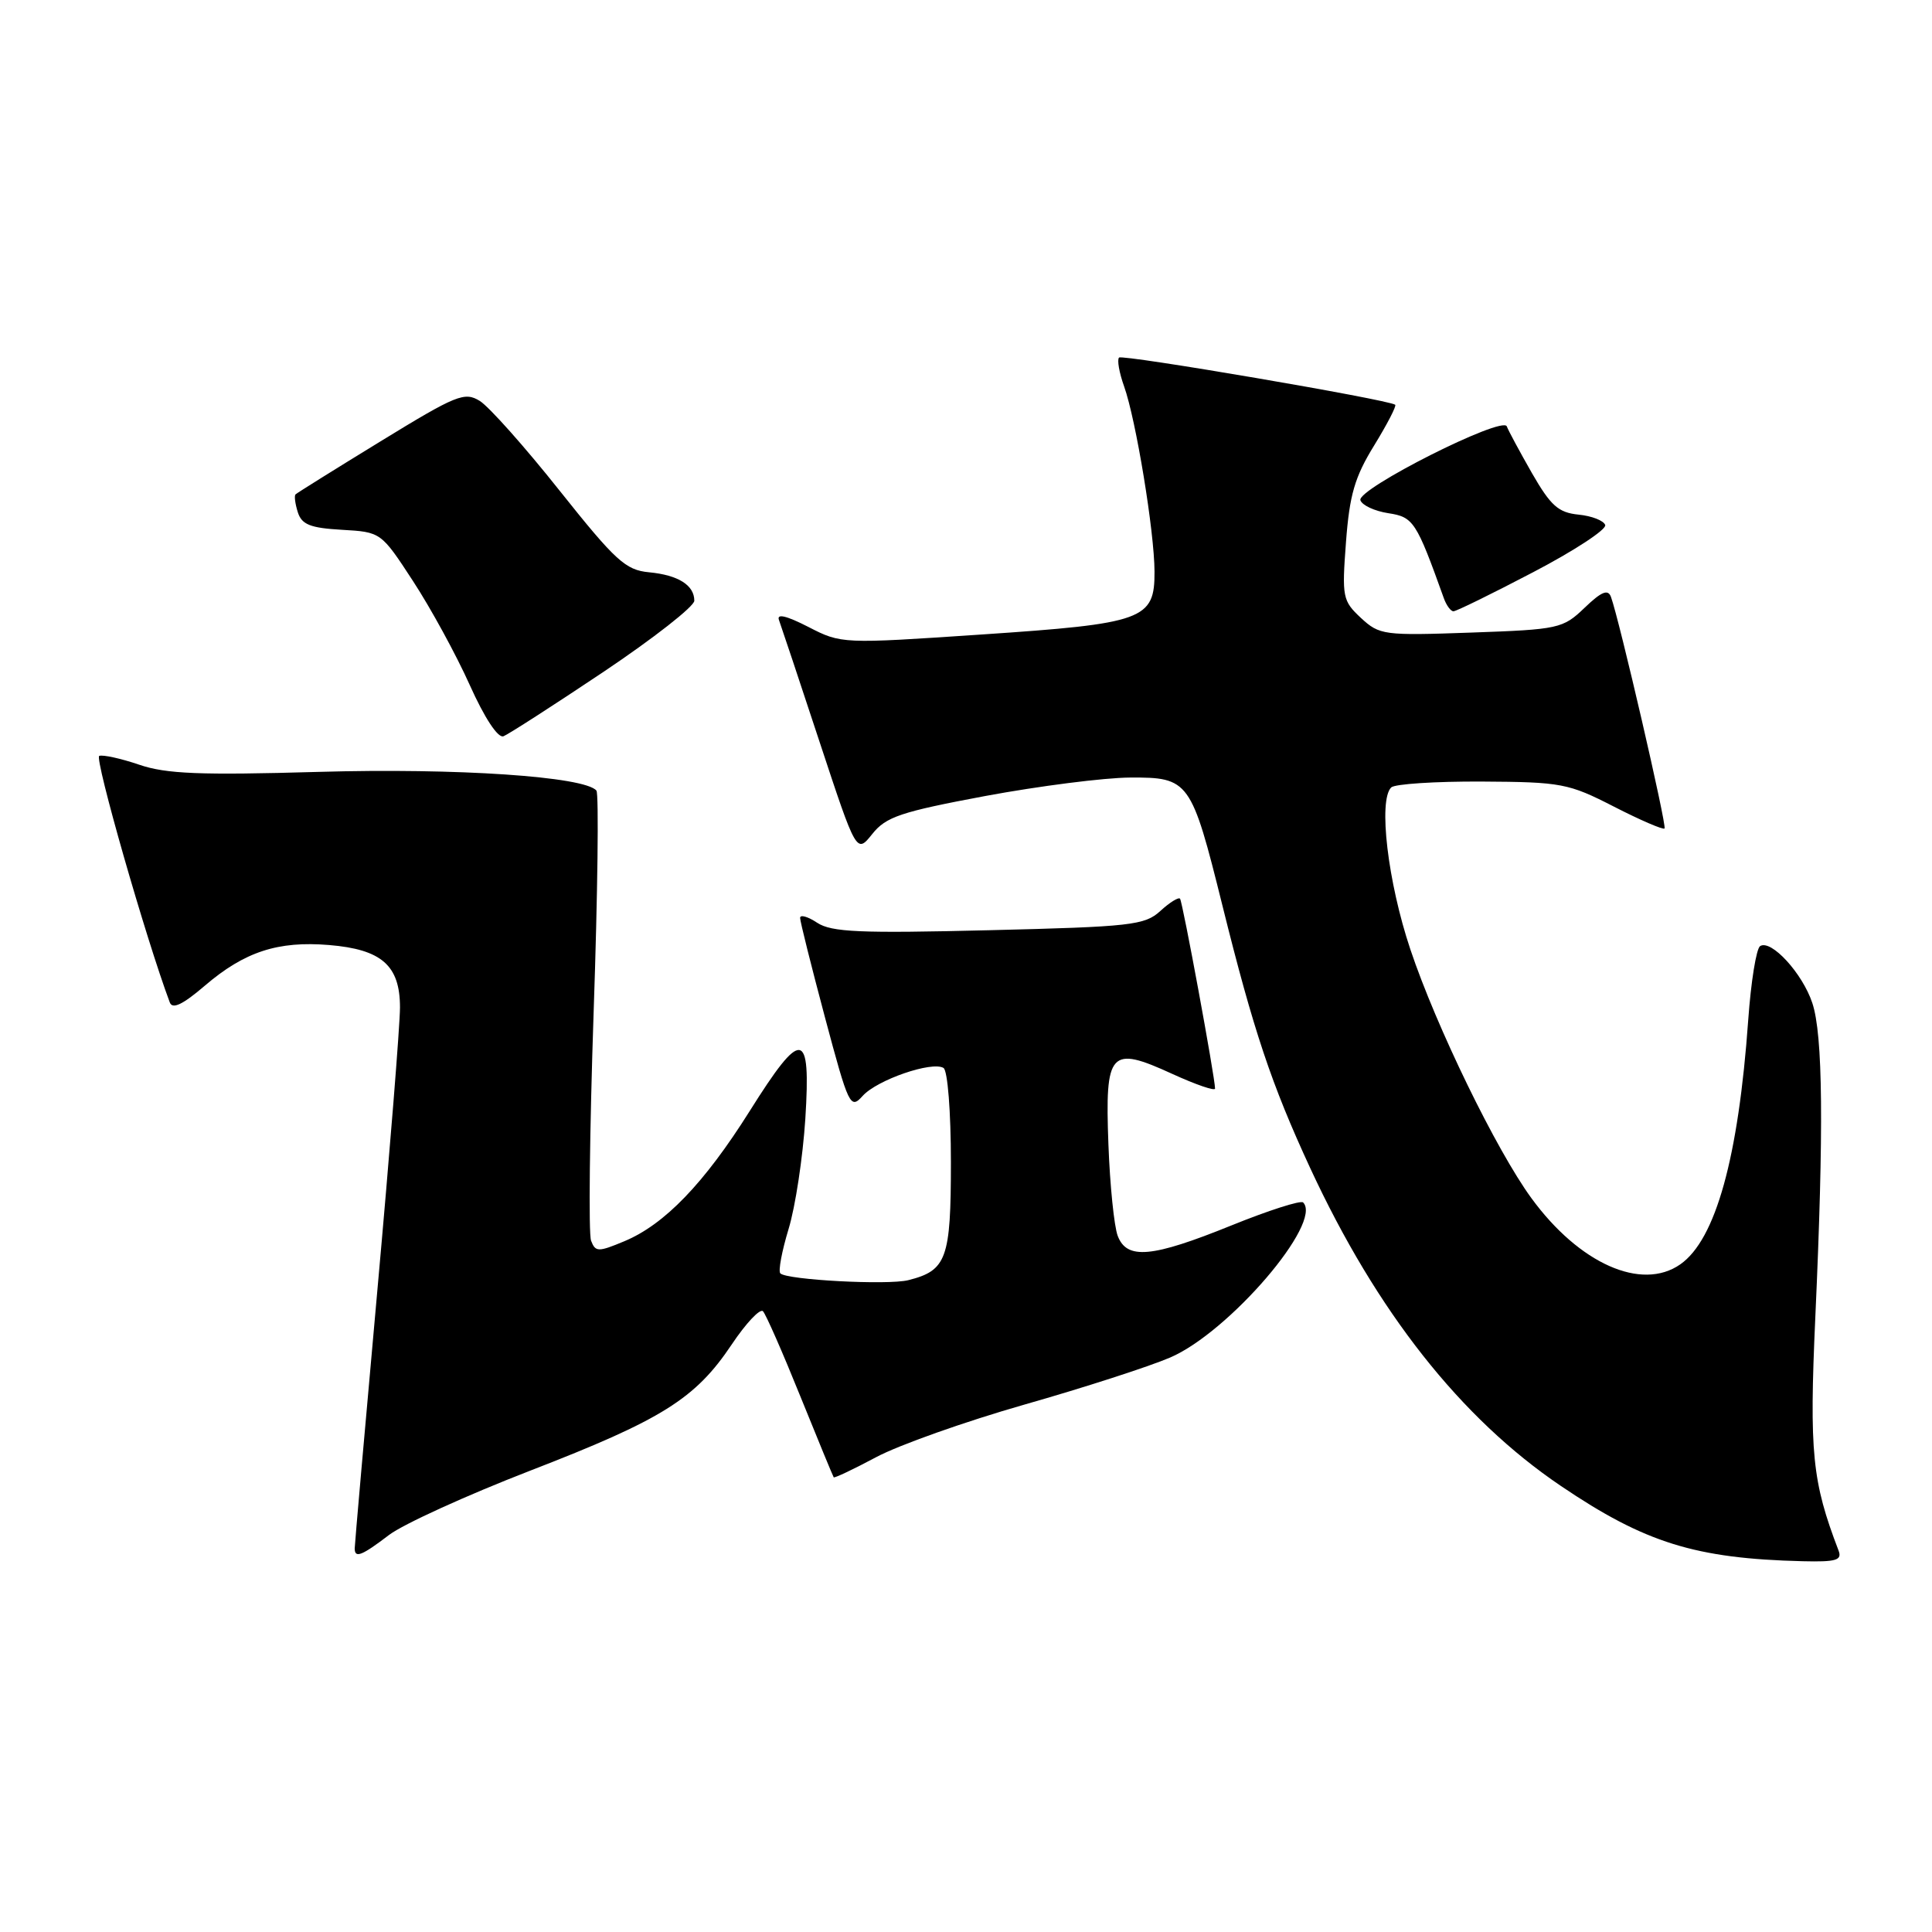 <?xml version="1.0" encoding="UTF-8" standalone="no"?>
<!DOCTYPE svg PUBLIC "-//W3C//DTD SVG 1.1//EN" "http://www.w3.org/Graphics/SVG/1.1/DTD/svg11.dtd" >
<svg xmlns="http://www.w3.org/2000/svg" xmlns:xlink="http://www.w3.org/1999/xlink" version="1.1" viewBox="0 0 256 256">
 <g >
 <path fill="currentColor"
d=" M 243.62 205.46 C 240.11 196.30 239.73 192.50 240.54 174.52 C 241.67 149.55 241.55 137.12 240.14 132.90 C 238.83 128.96 234.69 124.45 233.23 125.36 C 232.72 125.67 232.01 130.08 231.65 135.14 C 230.35 153.40 227.34 164.25 222.65 167.53 C 217.52 171.12 209.26 167.45 202.91 158.75 C 198.26 152.38 190.31 136.05 186.88 125.80 C 183.89 116.88 182.61 106.06 184.34 104.34 C 184.80 103.88 190.20 103.53 196.34 103.56 C 206.90 103.62 207.84 103.80 213.85 106.88 C 217.34 108.67 220.36 109.97 220.56 109.78 C 220.89 109.44 214.57 82.12 213.46 79.09 C 213.07 78.03 212.20 78.39 209.96 80.54 C 207.09 83.29 206.56 83.41 194.94 83.82 C 183.35 84.23 182.80 84.16 180.33 81.88 C 177.90 79.61 177.80 79.13 178.35 71.83 C 178.82 65.57 179.51 63.20 182.08 59.03 C 183.81 56.21 185.07 53.78 184.87 53.63 C 183.92 52.94 148.73 46.93 148.28 47.38 C 148.00 47.67 148.30 49.38 148.95 51.20 C 150.52 55.60 152.96 70.44 152.98 75.73 C 153.01 82.11 151.58 82.63 130.00 84.08 C 111.58 85.32 111.48 85.32 107.11 83.07 C 104.20 81.58 102.88 81.27 103.22 82.16 C 103.49 82.90 105.92 90.17 108.60 98.31 C 113.49 113.12 113.49 113.12 115.58 110.51 C 117.39 108.23 119.36 107.57 130.58 105.47 C 137.69 104.15 146.30 103.05 149.73 103.03 C 157.56 102.99 157.85 103.38 161.98 120.00 C 166.10 136.59 168.47 143.67 173.61 154.78 C 182.43 173.81 193.55 187.92 206.83 196.90 C 217.98 204.44 224.65 206.52 238.86 206.87 C 243.30 206.98 244.11 206.74 243.62 205.46 Z  M 51.55 203.39 C 53.43 201.96 61.84 198.13 70.23 194.88 C 87.73 188.11 92.13 185.36 96.95 178.16 C 98.85 175.32 100.72 173.34 101.10 173.75 C 101.49 174.16 103.71 179.22 106.04 185.00 C 108.38 190.78 110.37 195.61 110.47 195.75 C 110.57 195.88 113.10 194.68 116.08 193.09 C 119.06 191.49 127.92 188.35 135.76 186.11 C 143.60 183.88 152.28 181.07 155.05 179.88 C 162.85 176.53 175.32 161.99 172.67 159.33 C 172.35 159.02 168.07 160.39 163.16 162.38 C 152.62 166.65 149.31 166.95 148.10 163.75 C 147.63 162.51 147.07 157.05 146.87 151.61 C 146.41 139.25 147.07 138.51 155.34 142.30 C 158.45 143.72 161.00 144.60 161.00 144.24 C 161.00 142.79 156.70 119.47 156.36 119.08 C 156.16 118.85 154.98 119.58 153.75 120.71 C 151.68 122.60 149.88 122.80 131.03 123.26 C 113.94 123.68 110.19 123.52 108.28 122.27 C 107.03 121.44 106.01 121.16 106.02 121.63 C 106.02 122.11 107.51 128.04 109.31 134.80 C 112.46 146.59 112.67 147.03 114.31 145.21 C 116.23 143.08 123.50 140.58 125.02 141.51 C 125.57 141.85 126.00 147.32 126.00 153.99 C 126.00 166.81 125.44 168.35 120.35 169.63 C 117.63 170.31 104.27 169.60 103.40 168.73 C 103.10 168.44 103.60 165.79 104.49 162.85 C 105.39 159.91 106.38 153.34 106.71 148.25 C 107.46 136.35 106.27 136.18 99.32 147.25 C 93.31 156.80 88.06 162.25 82.73 164.47 C 79.26 165.92 78.90 165.91 78.32 164.40 C 77.97 163.49 78.13 149.87 78.66 134.12 C 79.20 118.38 79.36 105.17 79.03 104.76 C 77.49 102.89 60.51 101.75 42.18 102.28 C 26.51 102.73 22.03 102.55 18.45 101.33 C 16.02 100.50 13.63 99.98 13.15 100.16 C 12.48 100.42 19.33 124.38 22.50 132.83 C 22.85 133.77 24.22 133.11 27.14 130.61 C 32.41 126.10 36.83 124.66 43.60 125.22 C 50.58 125.80 53.00 127.93 53.00 133.49 C 53.00 135.78 51.65 152.67 50.00 171.00 C 48.35 189.33 47.00 204.71 47.00 205.17 C 47.00 206.52 47.93 206.15 51.55 203.39 Z  M 79.96 89.03 C 86.58 84.59 92.00 80.35 92.00 79.60 C 92.00 77.54 89.87 76.20 86.00 75.83 C 82.89 75.54 81.56 74.32 74.14 65.00 C 69.55 59.22 64.80 53.89 63.58 53.13 C 61.56 51.88 60.49 52.31 50.44 58.47 C 44.43 62.15 39.35 65.32 39.16 65.51 C 38.97 65.70 39.11 66.76 39.46 67.87 C 39.98 69.51 41.11 69.96 45.29 70.20 C 50.48 70.50 50.49 70.50 54.73 77.00 C 57.07 80.58 60.45 86.77 62.24 90.76 C 64.20 95.13 65.98 97.83 66.71 97.56 C 67.37 97.30 73.34 93.46 79.96 89.03 Z  M 203.15 75.82 C 208.59 72.98 212.89 70.16 212.70 69.57 C 212.50 68.98 210.91 68.36 209.16 68.19 C 206.49 67.92 205.48 67.02 202.99 62.69 C 201.36 59.83 199.86 57.05 199.66 56.50 C 199.12 55.04 179.77 64.80 180.26 66.28 C 180.48 66.95 182.14 67.72 183.95 68.00 C 187.29 68.51 187.66 69.07 191.31 79.25 C 191.65 80.21 192.23 81.00 192.59 81.00 C 192.96 81.00 197.71 78.67 203.15 75.82 Z "/>
</g>
</svg>